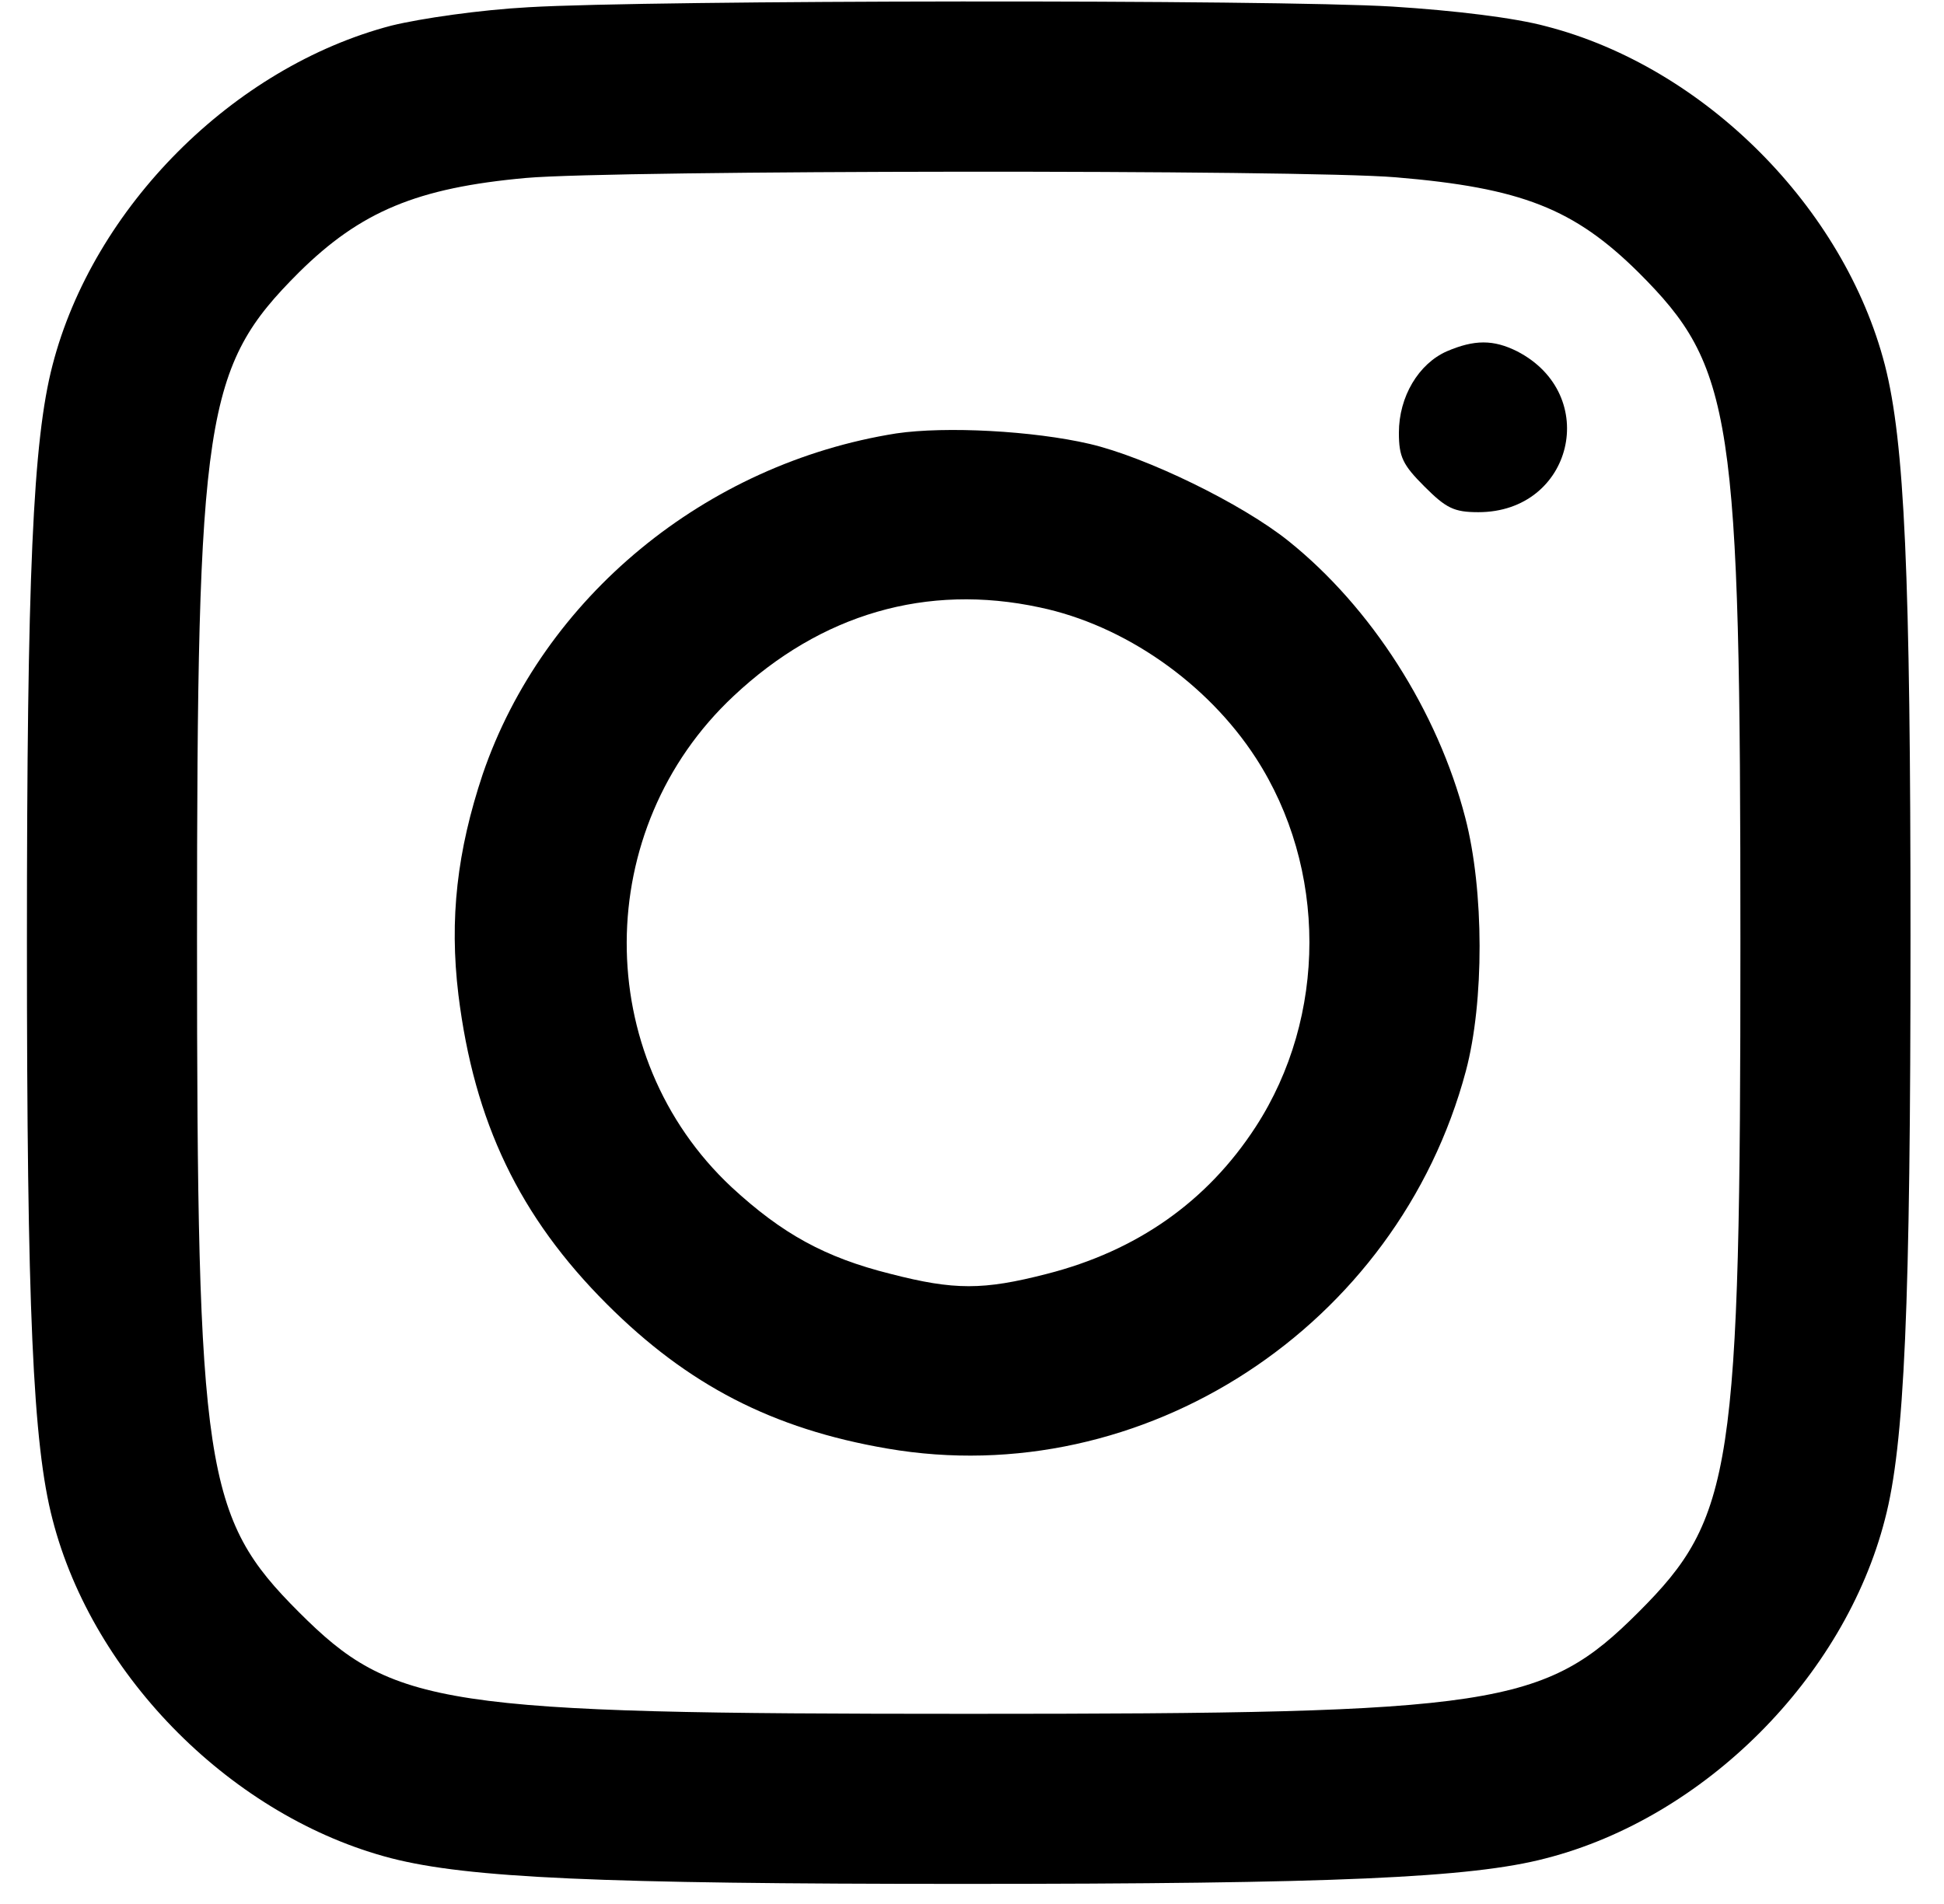 <?xml version="1.0" standalone="no"?>
<!DOCTYPE svg PUBLIC "-//W3C//DTD SVG 20010904//EN"
 "http://www.w3.org/TR/2001/REC-SVG-20010904/DTD/svg10.dtd">
<svg version="1.0" xmlns="http://www.w3.org/2000/svg"
 width="296pt" height="290pt" viewBox="0 0 296 290"
 preserveAspectRatio="xMidYMid meet">

<g transform="translate(0,290) scale(0.1,-0.1)"
fill="#000000" stroke="none">
<path d="M805 2889 c-74 -4 -164 -17 -209 -28 -241 -63 -454 -277 -516 -517
-30 -115 -39 -321 -39 -879 0 -558 9 -764 39 -879 62 -241 276 -454 516 -516
117 -30 318 -39 869 -39 565 0 775 9 889 39 241 62 454 275 516 516 30 114 39
324 39 889 0 551 -9 752 -39 869 -62 240 -275 454 -516 516 -48 13 -139 24
-234 30 -183 11 -1129 10 -1315 -1z m1320 -259 c192 -16 272 -48 370 -145 144
-144 155 -215 155 -1020 0 -805 -11 -876 -155 -1020 -144 -144 -215 -155
-1020 -155 -805 0 -876 11 -1020 155 -144 144 -155 215 -155 1025 0 799 11
871 155 1015 94 93 180 129 346 144 135 12 1181 13 1324 1z"/>
<path d="M2203 2365 c-43 -19 -73 -69 -73 -124 0 -37 6 -49 39 -82 33 -33 45
-39 82 -39 144 0 187 179 59 245 -36 18 -65 18 -107 0z"/>
<path d="M1365 2240 c-291 -46 -538 -250 -630 -519 -39 -117 -51 -220 -37
-336 24 -194 93 -338 226 -471 123 -123 252 -190 427 -220 389 -67 777 185
881 575 28 105 28 275 -1 386 -42 162 -143 320 -269 421 -71 57 -217 128 -303
148 -86 20 -219 27 -294 16z m218 -265 c129 -27 255 -115 329 -229 109 -168
109 -394 0 -562 -74 -114 -181 -189 -318 -224 -97 -25 -141 -25 -238 0 -100
25 -165 61 -242 132 -214 200 -213 546 3 748 133 125 294 172 466 135z"/>
</g>
</svg>

